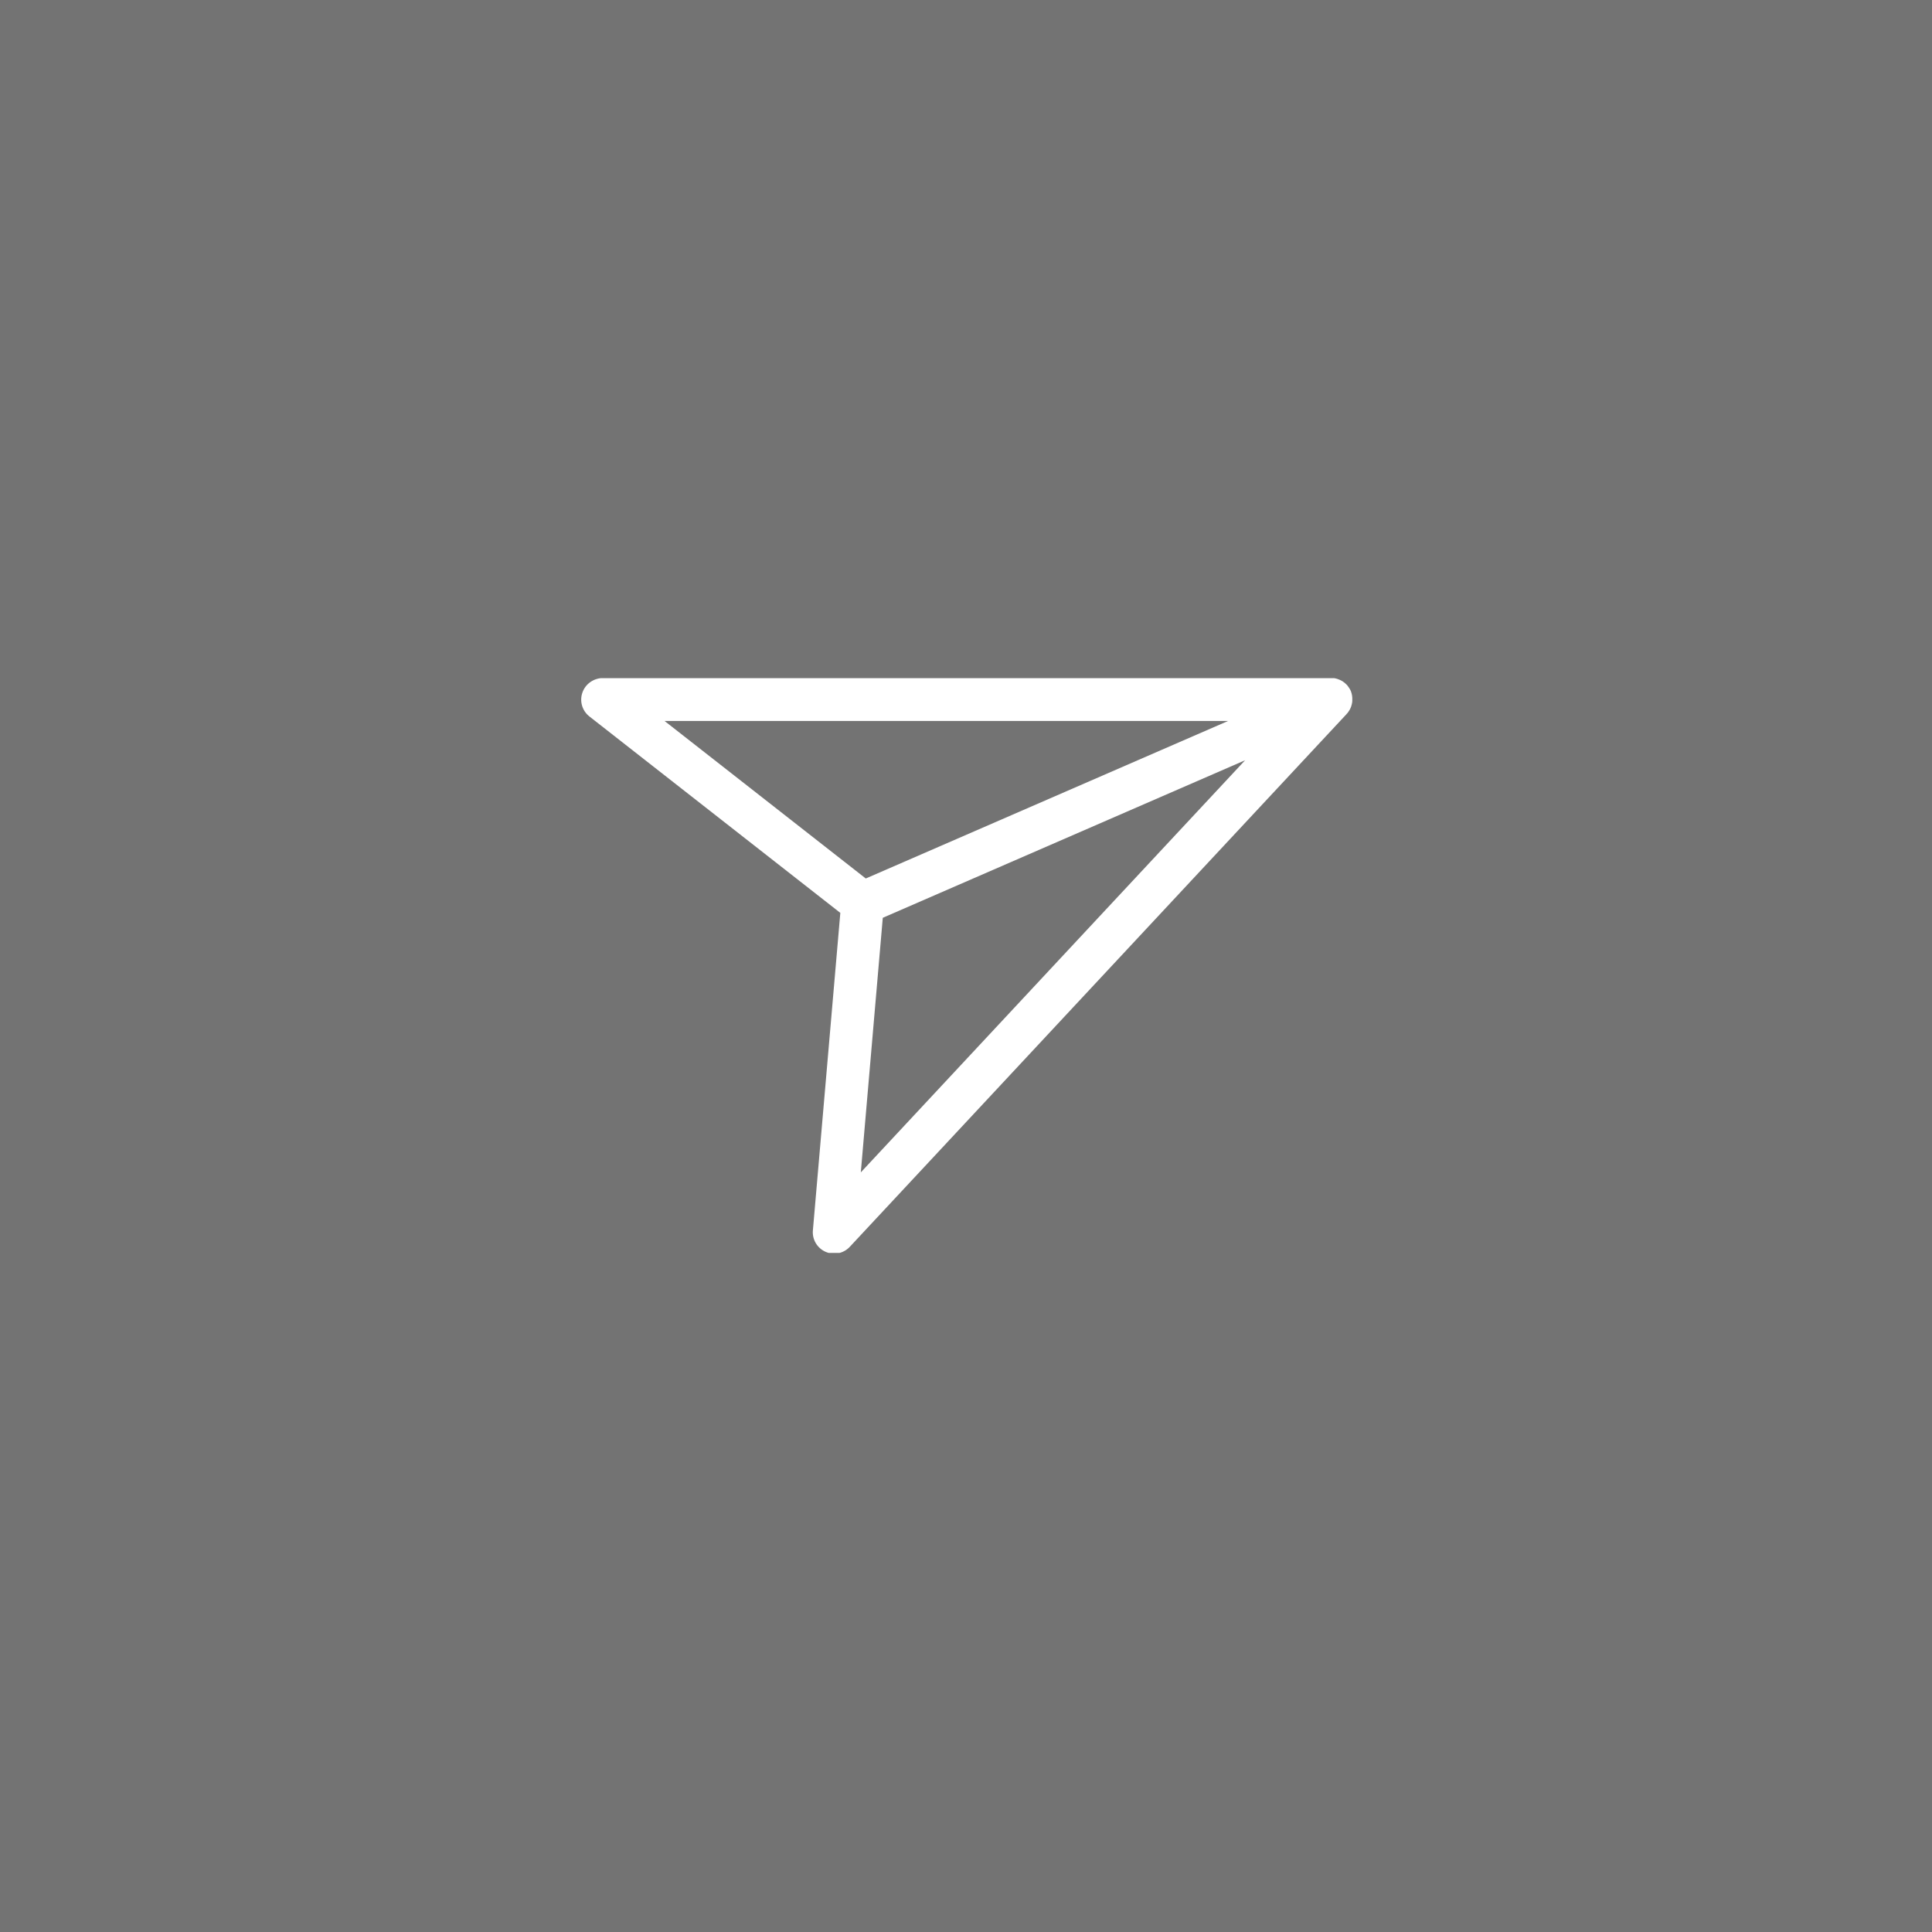 <svg xmlns="http://www.w3.org/2000/svg" xmlns:xlink="http://www.w3.org/1999/xlink" width="800" zoomAndPan="magnify" viewBox="0 0 600 600" height="800" preserveAspectRatio="xMidYMid meet" version="1.0"><defs><clipPath id="34a772996a"><path d="M 180 210.602 L 420 210.602 L 420 389.102 L 180 389.102 Z M 180 210.602 " clip-rule="nonzero"/></clipPath></defs><rect x="-60" width="720" fill="#ffffff" y="-60" height="720" fill-opacity="1"/><rect x="-60" width="720" fill="#737373" y="-60" height="720" fill-opacity="1"/><g clip-path="url(#34a772996a)"><path fill="#ffffff" d="M 418.422 221.504 C 418.422 221.504 418.523 221.387 418.57 221.32 C 418.637 221.238 418.688 221.152 418.738 221.07 C 418.789 220.988 418.855 220.922 418.902 220.84 C 418.953 220.773 418.988 220.707 419.035 220.621 C 419.086 220.523 419.152 220.441 419.203 220.34 C 419.234 220.273 419.27 220.207 419.301 220.141 C 419.352 220.039 419.402 219.941 419.453 219.824 C 419.484 219.758 419.5 219.691 419.535 219.609 C 419.566 219.508 419.617 219.41 419.652 219.293 C 419.684 219.211 419.699 219.129 419.719 219.027 C 419.75 218.93 419.766 218.844 419.801 218.746 C 419.816 218.645 419.832 218.547 419.867 218.43 C 419.867 218.348 419.898 218.281 419.918 218.195 C 419.918 218.082 419.949 217.98 419.949 217.863 C 419.949 217.781 419.965 217.715 419.965 217.633 C 419.965 217.531 419.965 217.434 419.965 217.316 C 419.965 217.234 419.965 217.152 419.965 217.051 C 419.965 216.969 419.965 216.867 419.965 216.785 C 419.965 216.688 419.965 216.586 419.949 216.488 C 419.949 216.402 419.934 216.336 419.918 216.254 C 419.898 216.137 419.883 216.02 419.867 215.906 C 419.867 215.887 419.867 215.871 419.867 215.855 C 419.867 215.805 419.832 215.754 419.832 215.707 C 419.801 215.59 419.785 215.473 419.75 215.355 C 419.734 215.273 419.699 215.207 419.684 215.125 C 419.652 215.023 419.617 214.926 419.586 214.809 C 419.551 214.727 419.52 214.645 419.484 214.559 C 419.453 214.477 419.402 214.379 419.367 214.293 C 419.32 214.195 419.27 214.113 419.219 214.027 C 419.188 213.945 419.137 213.879 419.086 213.812 C 419.035 213.711 418.969 213.629 418.902 213.531 C 418.871 213.48 418.836 213.43 418.805 213.379 C 418.805 213.379 418.77 213.348 418.77 213.332 C 418.703 213.246 418.637 213.148 418.57 213.066 C 418.523 213 418.473 212.934 418.422 212.867 C 418.355 212.801 418.289 212.715 418.223 212.648 C 418.156 212.582 418.09 212.516 418.023 212.449 C 417.957 212.402 417.906 212.336 417.84 212.285 C 417.758 212.219 417.691 212.137 417.609 212.07 C 417.559 212.02 417.492 211.984 417.426 211.938 C 417.344 211.871 417.242 211.805 417.16 211.738 C 417.094 211.688 417.027 211.652 416.961 211.602 C 416.879 211.555 416.777 211.488 416.695 211.438 C 416.613 211.387 416.527 211.336 416.43 211.305 C 416.348 211.27 416.281 211.223 416.195 211.188 C 416.098 211.137 415.98 211.105 415.883 211.055 C 415.816 211.023 415.75 211.004 415.684 210.973 C 415.566 210.938 415.449 210.891 415.348 210.855 C 415.281 210.84 415.215 210.805 415.148 210.789 C 415.051 210.758 414.934 210.738 414.836 210.707 C 414.75 210.691 414.684 210.672 414.602 210.656 C 414.504 210.641 414.418 210.625 414.32 210.605 C 414.219 210.605 414.137 210.574 414.039 210.574 C 413.953 210.574 413.871 210.574 413.789 210.574 C 413.672 210.574 413.574 210.574 413.457 210.574 C 413.441 210.574 413.422 210.574 413.391 210.574 L 187.141 210.574 C 184.301 210.641 181.777 212.434 180.863 215.109 C 179.934 217.781 180.812 220.754 183.039 222.5 L 260.969 283.504 L 252.449 382.113 C 252.199 384.934 253.777 387.594 256.367 388.754 C 257.23 389.137 258.145 389.32 259.059 389.32 C 260.871 389.32 262.629 388.59 263.91 387.211 L 418.156 221.801 C 418.156 221.801 418.172 221.77 418.191 221.75 C 418.273 221.668 418.34 221.586 418.406 221.484 Z M 381.383 223.91 L 268.875 272.824 L 206.391 223.91 Z M 267.332 364.09 L 274.156 285.031 L 386.684 236.102 Z M 267.332 364.09 " fill-opacity="1" fill-rule="nonzero"/></g></svg>
